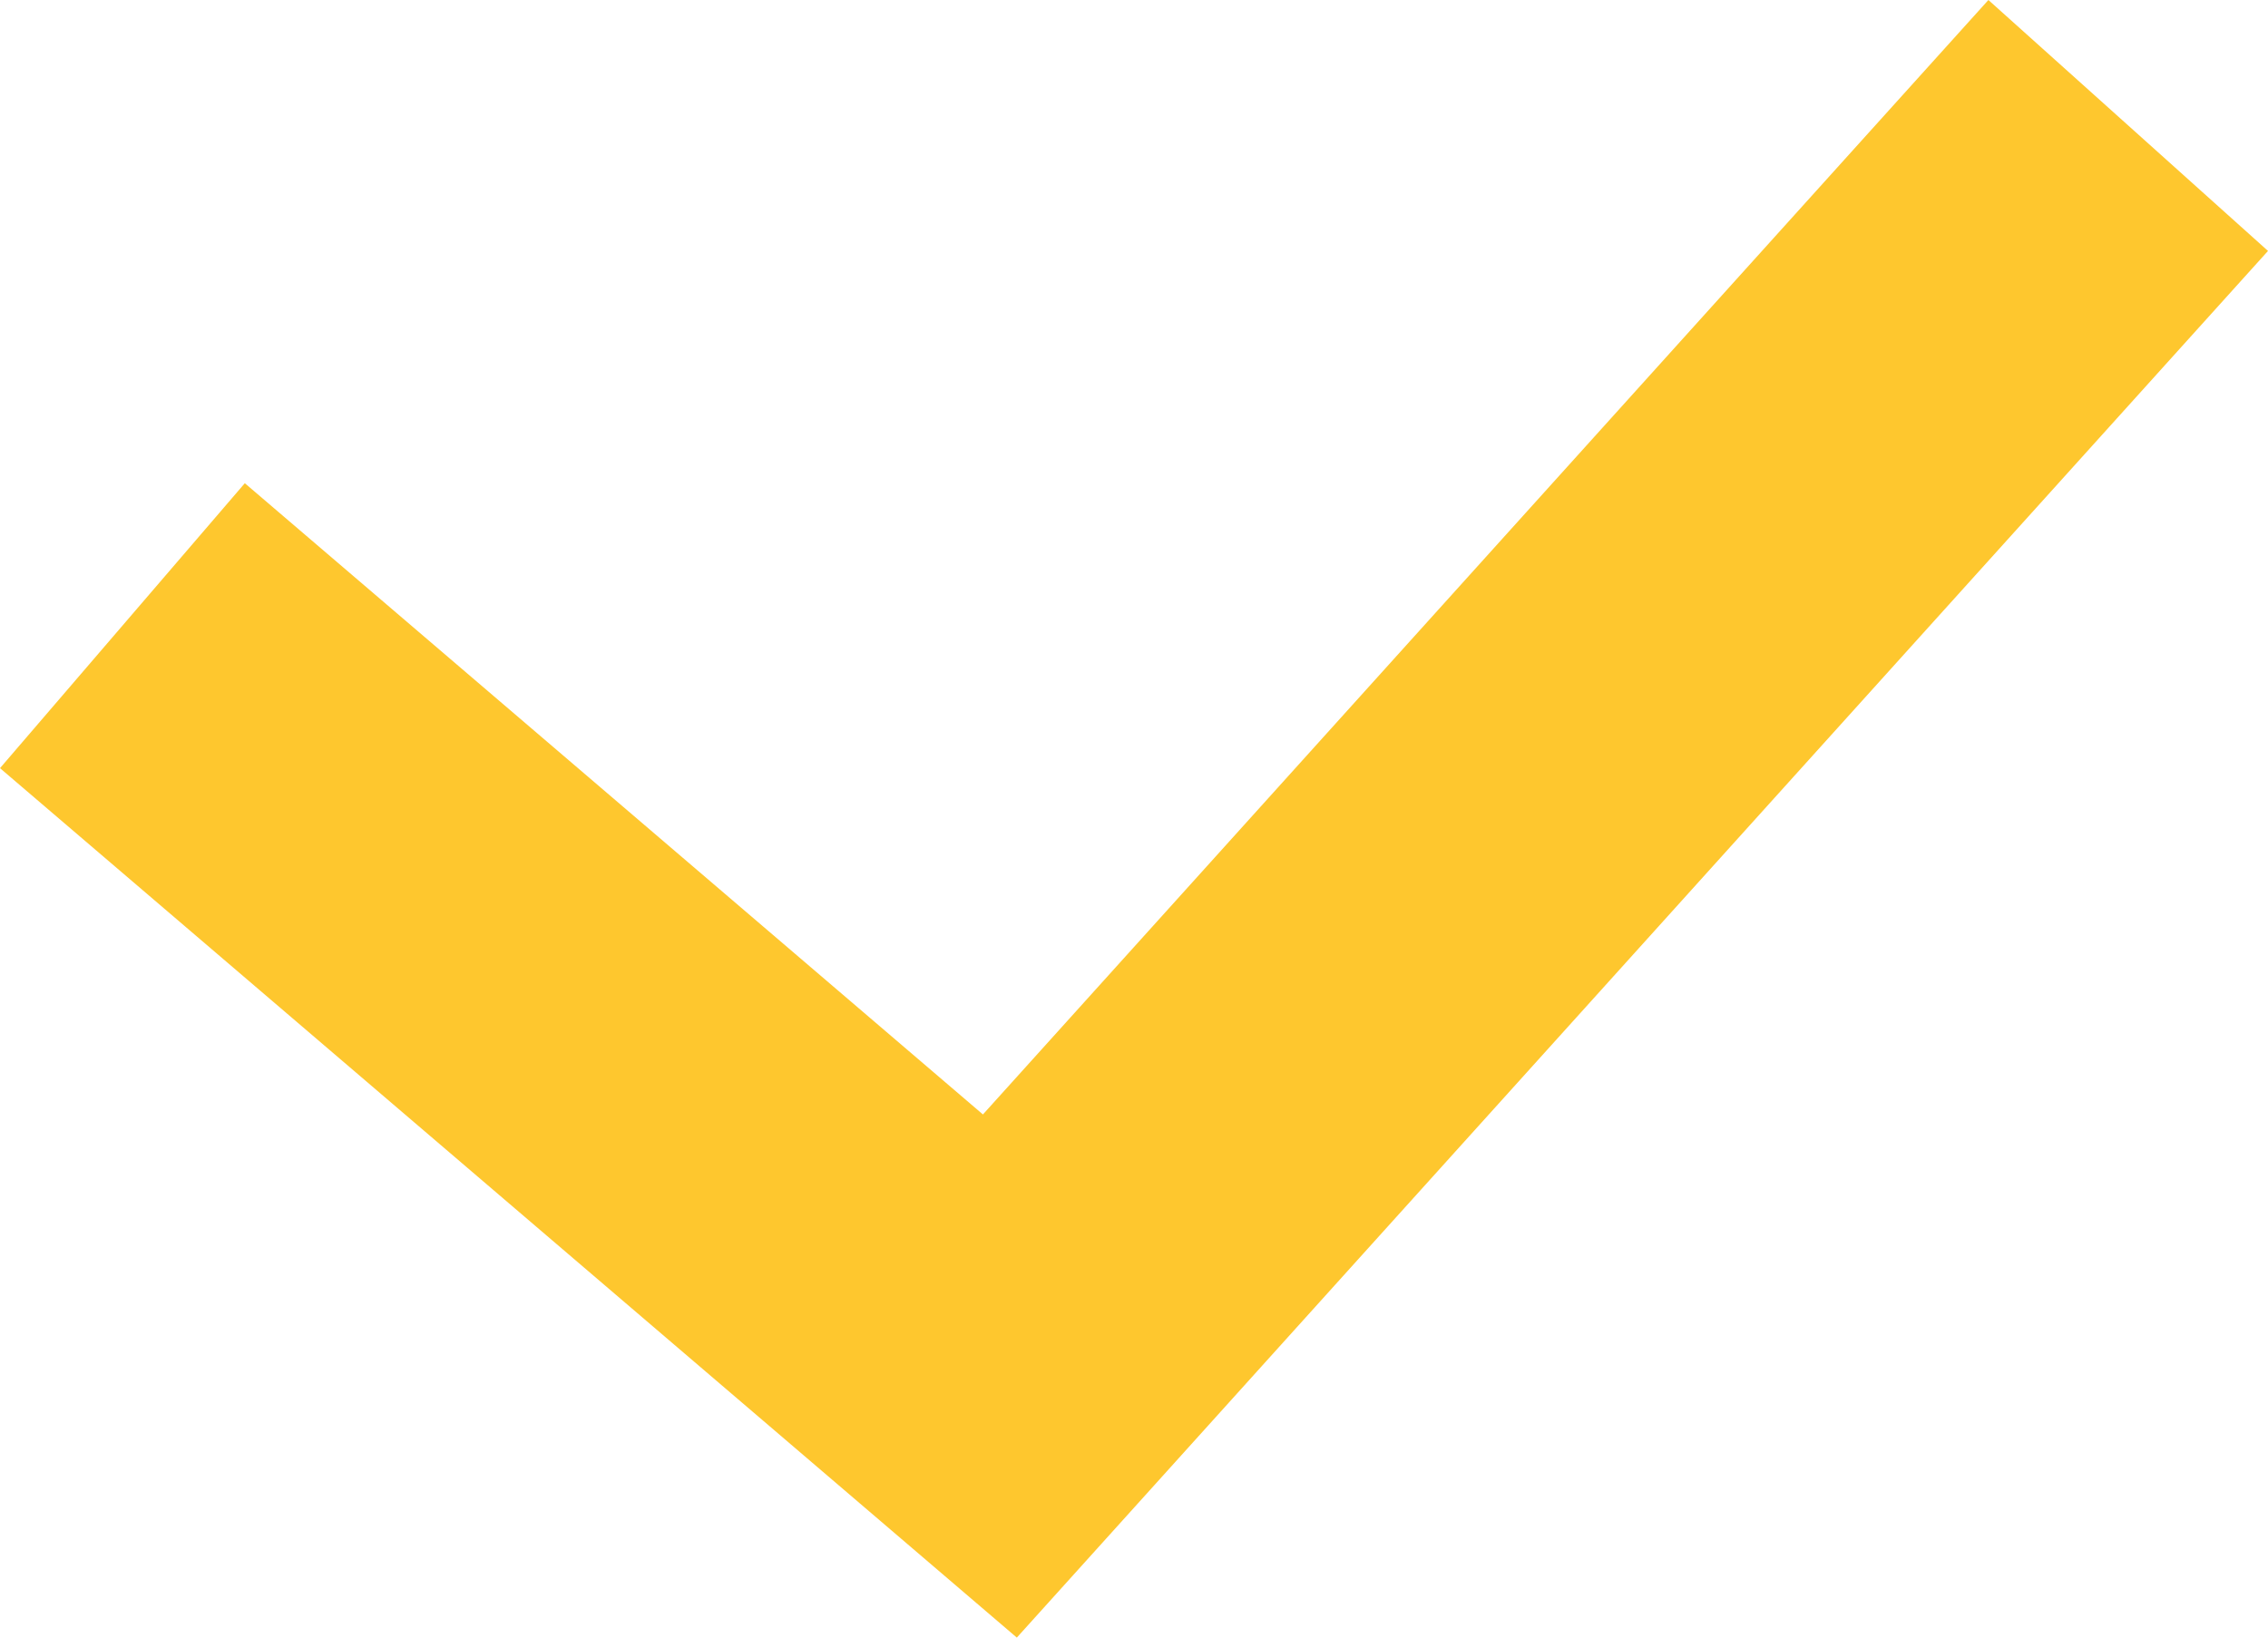 <svg xmlns="http://www.w3.org/2000/svg" width="18" height="13" viewBox="0 0 18 13">
    <path fill="#FEC72E" fill-rule="nonzero" d="M7.801 8.847L15.781 0 18 1.992 8.07 13 0 6.098l1.943-2.262z"/>
</svg>
